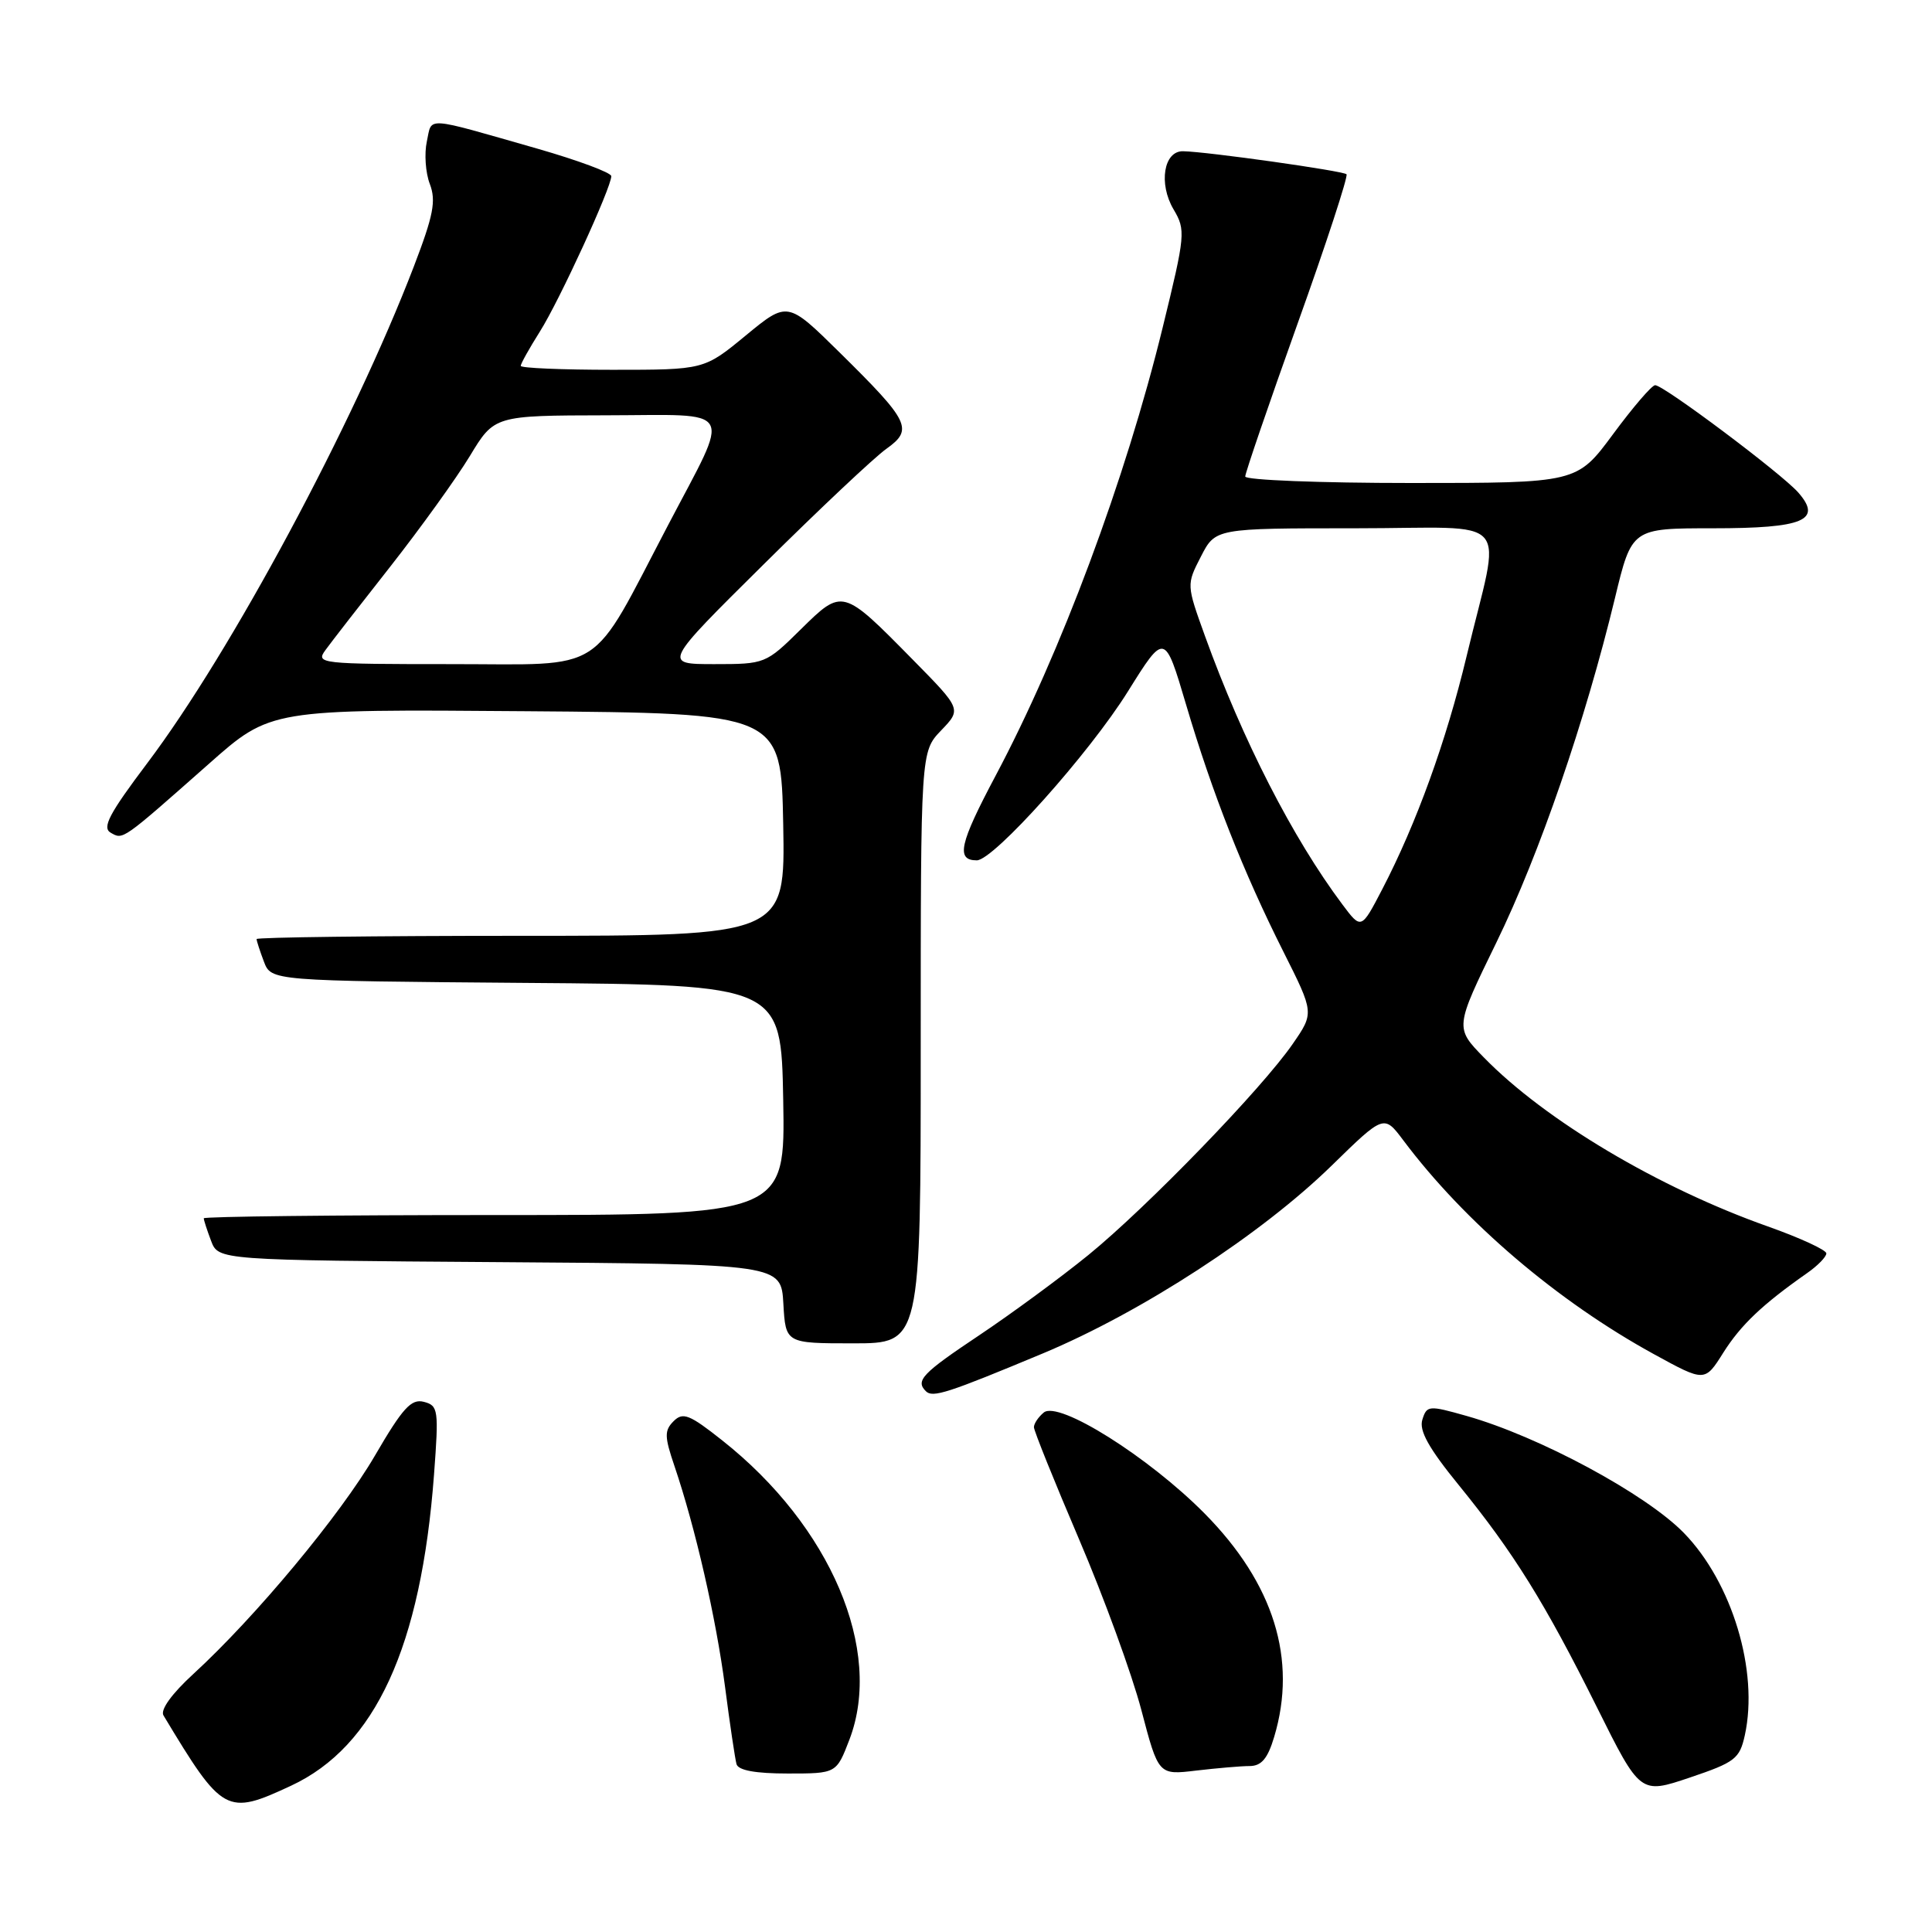 <?xml version="1.0" encoding="UTF-8" standalone="no"?>
<!DOCTYPE svg PUBLIC "-//W3C//DTD SVG 1.1//EN" "http://www.w3.org/Graphics/SVG/1.1/DTD/svg11.dtd" >
<svg xmlns="http://www.w3.org/2000/svg" xmlns:xlink="http://www.w3.org/1999/xlink" version="1.1" viewBox="0 0 256 256">
 <g >
 <path fill="currentColor"
d=" M 38.56 236.62 C 49.73 231.42 55.80 218.21 57.51 195.39 C 58.15 186.79 58.08 186.25 56.16 185.75 C 54.49 185.32 53.36 186.56 49.69 192.86 C 45.11 200.73 33.88 214.23 25.63 221.80 C 22.76 224.43 21.22 226.56 21.66 227.30 C 29.50 240.33 30.00 240.61 38.56 236.62 Z  M 231.20 229.92 C 233.06 221.43 229.52 209.69 223.12 203.12 C 218.08 197.95 203.91 190.32 194.30 187.61 C 189.32 186.20 189.06 186.22 188.47 188.11 C 188.01 189.55 189.30 191.88 193.30 196.79 C 200.58 205.74 204.70 212.37 211.59 226.20 C 217.34 237.75 217.34 237.75 223.90 235.54 C 229.91 233.51 230.51 233.05 231.20 229.92 Z  M 112.56 230.49 C 117.07 218.67 110.07 202.22 95.70 190.86 C 91.36 187.42 90.49 187.08 89.26 188.31 C 88.02 189.55 88.04 190.35 89.37 194.26 C 92.14 202.43 94.87 214.35 96.07 223.50 C 96.71 228.45 97.40 233.06 97.59 233.75 C 97.82 234.58 100.08 235.00 104.39 235.00 C 110.83 235.00 110.83 235.00 112.56 230.49 Z  M 165.59 234.01 C 167.15 234.00 167.98 233.02 168.84 230.13 C 171.91 219.88 168.79 209.84 159.64 200.57 C 152.23 193.07 140.26 185.54 138.30 187.17 C 137.59 187.76 137.00 188.63 137.00 189.11 C 137.00 189.58 139.69 196.26 142.98 203.96 C 146.27 211.65 149.98 221.82 151.23 226.57 C 153.50 235.21 153.50 235.21 158.50 234.61 C 161.25 234.29 164.44 234.01 165.59 234.01 Z  M 138.22 179.32 C 151.30 173.85 167.13 163.55 176.44 154.46 C 183.38 147.68 183.38 147.68 185.94 151.09 C 194.10 161.97 206.37 172.43 219.20 179.46 C 225.90 183.13 225.90 183.13 228.35 179.23 C 230.68 175.55 233.52 172.85 239.44 168.70 C 240.85 167.72 242.00 166.54 242.00 166.08 C 242.00 165.63 238.51 164.02 234.25 162.51 C 219.76 157.38 204.75 148.45 196.64 140.14 C 192.77 136.18 192.77 136.18 198.30 124.84 C 203.99 113.17 210.06 95.51 213.99 79.25 C 216.22 70.00 216.22 70.00 226.99 70.00 C 239.01 70.00 241.51 68.94 238.27 65.25 C 236.02 62.71 220.39 50.99 219.31 51.04 C 218.86 51.06 216.35 53.99 213.73 57.54 C 208.95 64.00 208.95 64.00 186.98 64.00 C 174.89 64.00 165.00 63.61 165.00 63.14 C 165.00 62.66 168.12 53.56 171.93 42.90 C 175.75 32.25 178.66 23.33 178.42 23.09 C 177.97 22.64 159.98 20.10 156.77 20.04 C 154.20 19.98 153.49 24.33 155.50 27.74 C 157.13 30.49 157.07 31.10 154.06 43.40 C 149.14 63.53 140.55 86.55 131.91 102.81 C 127.13 111.81 126.64 114.00 129.43 114.00 C 131.66 114.00 144.34 99.83 149.46 91.61 C 154.33 83.81 154.33 83.81 157.16 93.36 C 160.65 105.16 164.74 115.53 170.06 126.11 C 174.13 134.21 174.13 134.21 171.31 138.30 C 167.25 144.21 152.02 159.94 144.21 166.30 C 140.52 169.30 134.01 174.08 129.75 176.93 C 122.20 181.97 121.27 182.94 122.68 184.34 C 123.58 185.25 125.56 184.60 138.22 179.32 Z  M 122.00 138.80 C 122.00 99.61 122.00 99.61 124.70 96.79 C 127.41 93.97 127.41 93.97 120.95 87.41 C 111.62 77.93 111.65 77.94 106.10 83.40 C 101.48 87.96 101.37 88.00 94.64 88.00 C 87.84 88.00 87.84 88.00 101.22 74.75 C 108.57 67.46 115.88 60.58 117.45 59.47 C 121.05 56.90 120.56 55.88 111.25 46.70 C 104.35 39.90 104.35 39.90 98.82 44.45 C 93.30 49.00 93.30 49.00 81.15 49.00 C 74.47 49.00 69.00 48.77 69.00 48.48 C 69.00 48.19 70.14 46.15 71.54 43.93 C 74.13 39.83 81.00 24.86 81.00 23.34 C 80.99 22.88 76.61 21.25 71.25 19.71 C 55.99 15.35 57.28 15.44 56.56 18.74 C 56.21 20.34 56.38 22.88 56.95 24.37 C 57.81 26.62 57.43 28.54 54.84 35.30 C 46.82 56.20 30.64 86.36 19.53 101.10 C 14.46 107.83 13.49 109.67 14.67 110.34 C 16.33 111.29 16.10 111.44 27.68 101.21 C 35.85 93.97 35.85 93.97 69.68 94.24 C 103.50 94.50 103.50 94.50 103.78 109.25 C 104.05 124.00 104.05 124.00 69.03 124.00 C 49.76 124.00 34.00 124.20 34.00 124.43 C 34.00 124.67 34.44 126.02 34.97 127.42 C 35.94 129.97 35.94 129.97 69.72 130.24 C 103.50 130.50 103.50 130.50 103.78 145.75 C 104.05 161.00 104.05 161.00 65.53 161.00 C 44.34 161.00 27.00 161.20 27.00 161.43 C 27.00 161.67 27.44 163.02 27.97 164.42 C 28.94 166.98 28.94 166.98 66.22 167.24 C 103.50 167.50 103.50 167.50 103.80 172.75 C 104.10 178.00 104.10 178.00 113.05 178.00 C 122.00 178.00 122.00 178.00 122.00 138.80 Z  M 177.87 119.84 C 171.29 111.05 164.65 98.08 159.67 84.29 C 157.21 77.47 157.21 77.47 159.13 73.74 C 161.05 70.00 161.05 70.00 179.60 70.00 C 200.90 70.00 198.93 67.73 194.32 87.00 C 191.64 98.18 187.68 109.13 183.15 117.84 C 180.37 123.18 180.37 123.18 177.87 119.84 Z  M 43.13 86.13 C 43.88 85.09 47.76 80.10 51.75 75.03 C 55.73 69.96 60.46 63.39 62.25 60.44 C 65.50 55.06 65.50 55.06 80.32 55.03 C 97.71 55.00 96.91 53.57 88.52 69.59 C 78.00 89.66 80.58 88.00 59.87 88.00 C 42.34 88.00 41.80 87.94 43.13 86.13 Z "/>
</g>
</svg>